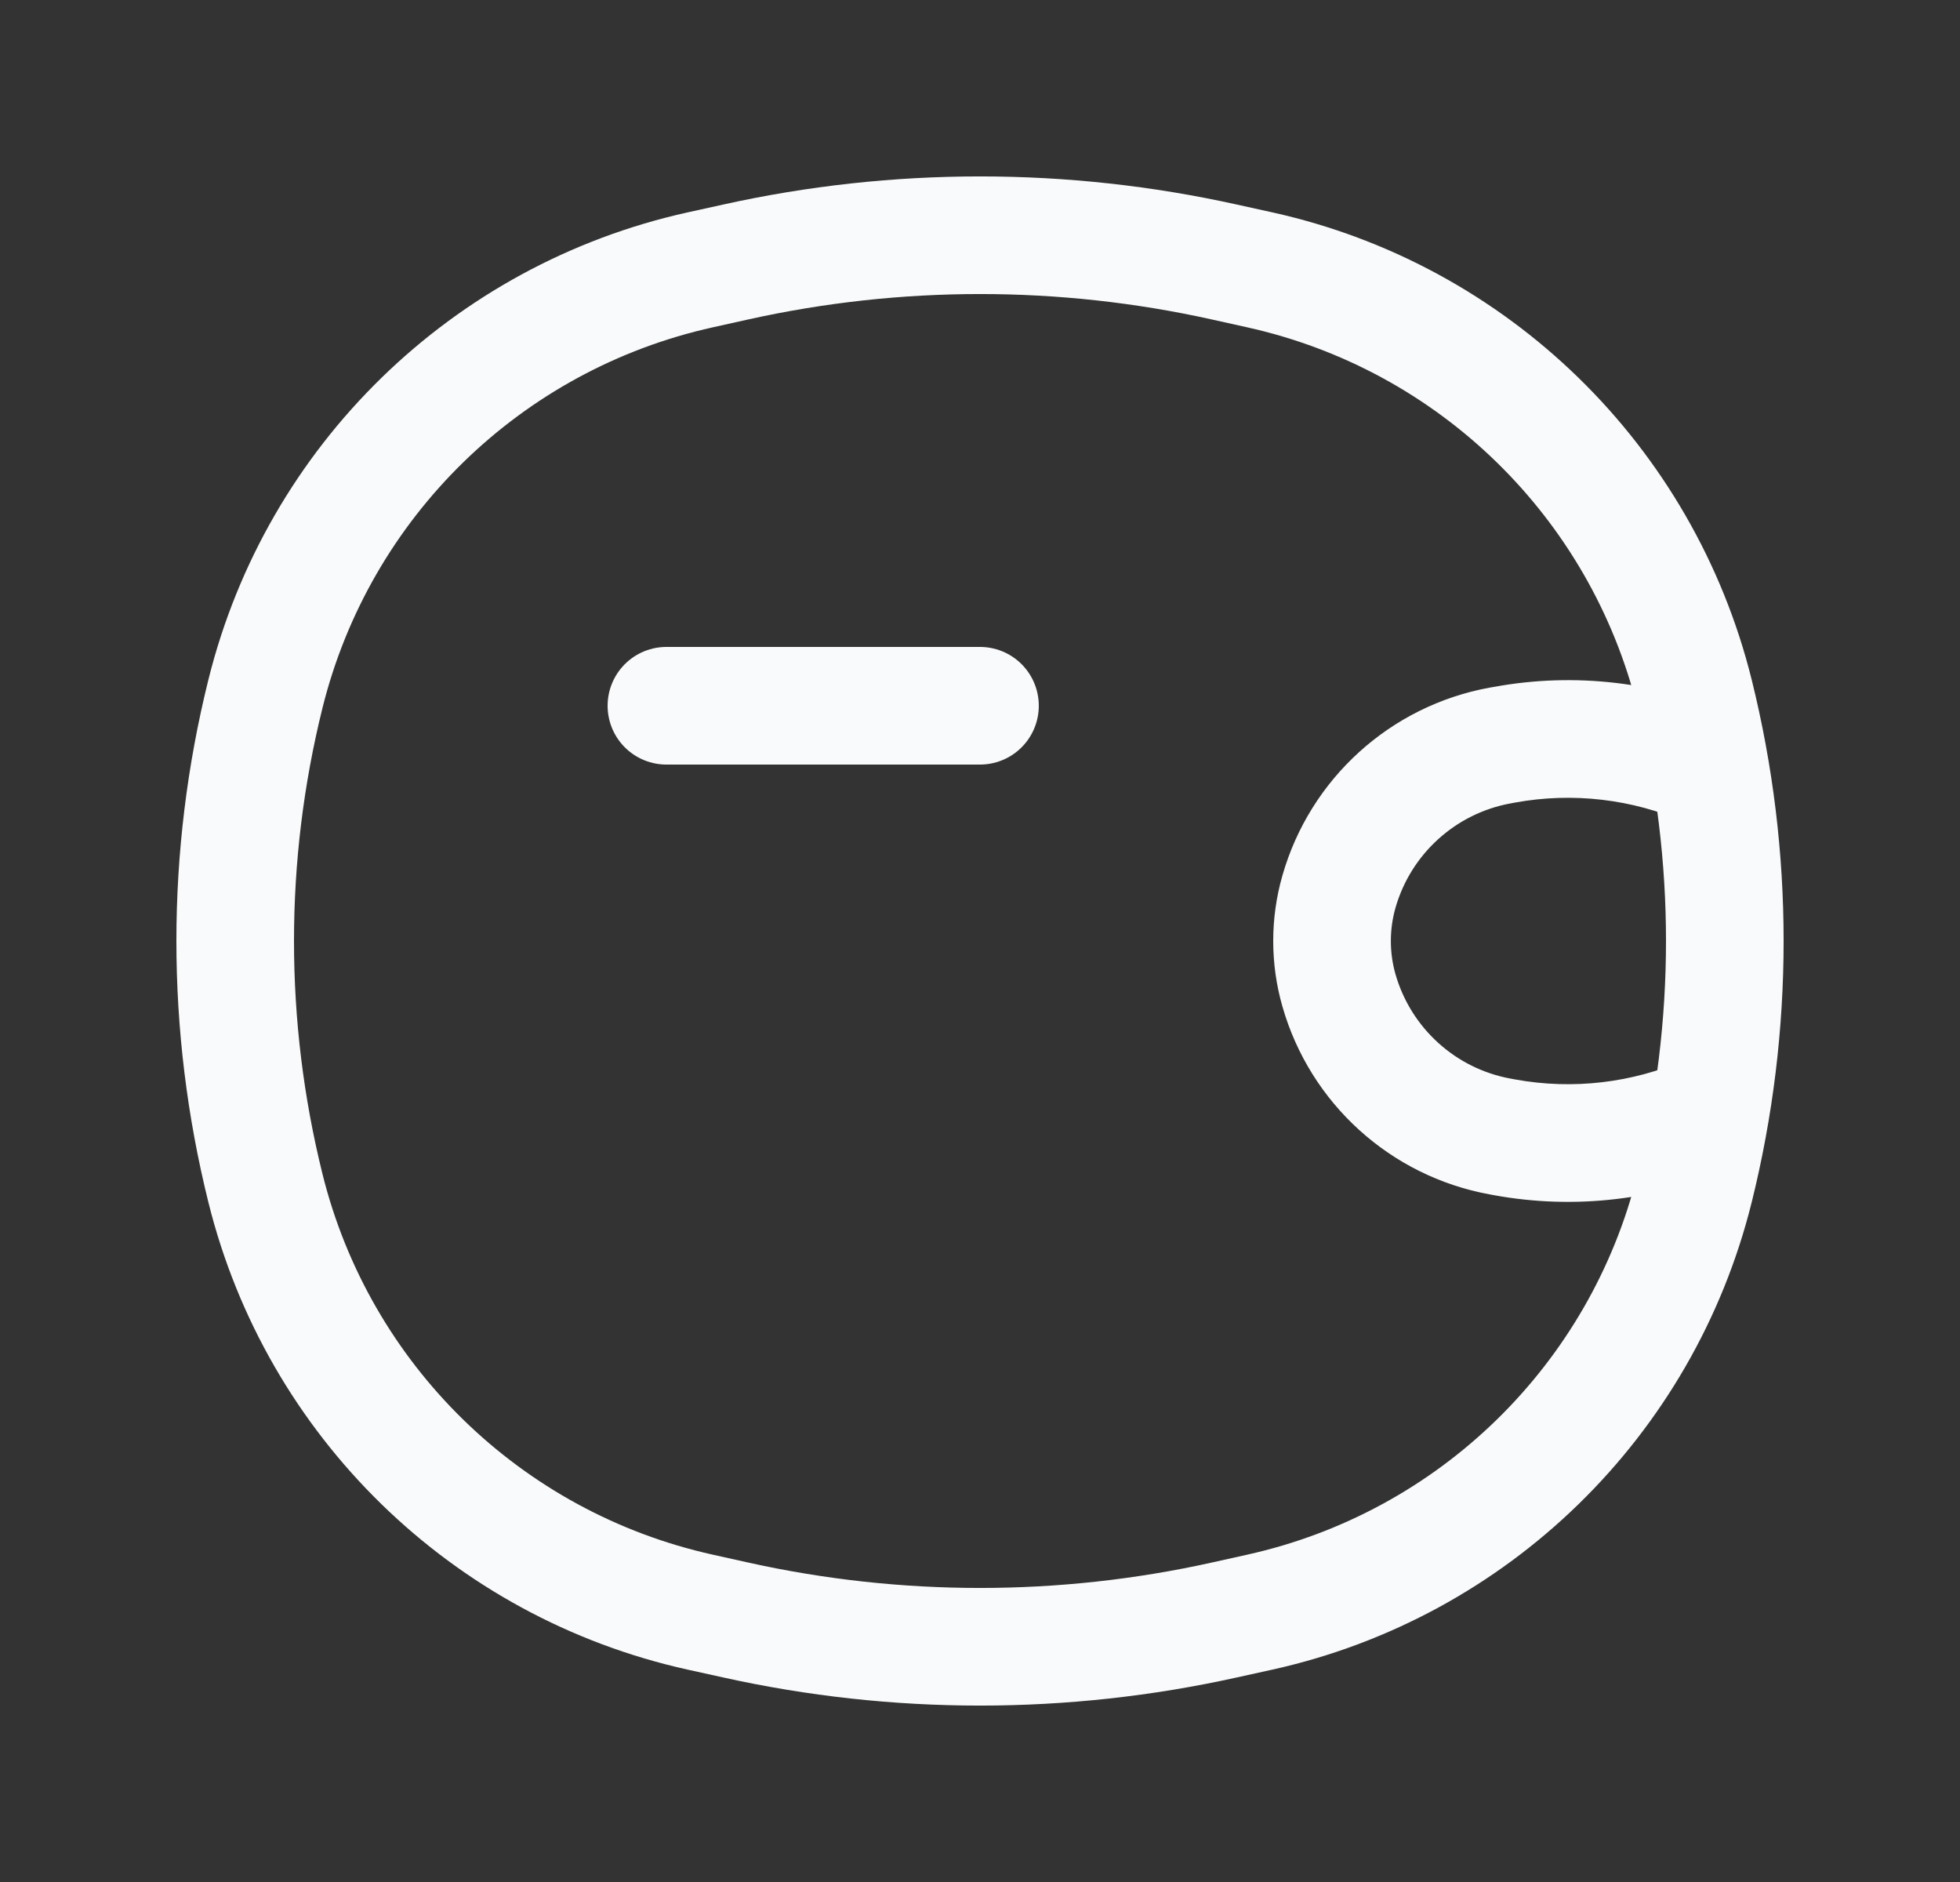 <svg width="25" height="24" viewBox="0 0 25 24" fill="none" xmlns="http://www.w3.org/2000/svg">
<rect x="0" y="0" width="25" height="24" fill="#333333" stroke="none"/>
<path d="M8.5 9L12.5 9" stroke="#F9FAFB" stroke-width="1.5" stroke-linecap="round"/>
<path d="M3.385 15.151L4.113 14.97L3.385 15.151ZM3.385 8.849L4.113 9.029L3.385 8.849ZM21.615 8.849L22.343 8.668L21.615 8.849ZM21.615 15.151L20.887 14.97L21.615 15.151ZM15.616 20.659L15.453 19.927H15.453L15.616 20.659ZM9.384 20.659L9.547 19.927L9.384 20.659ZM9.384 3.341L9.547 4.073L9.384 3.341ZM15.616 3.341L15.778 2.609V2.609L15.616 3.341ZM8.931 20.558L8.768 21.291L8.931 20.558ZM16.069 20.558L16.232 21.291H16.232L16.069 20.558ZM16.069 3.442L15.907 4.174V4.174L16.069 3.442ZM8.931 3.442L8.768 2.709V2.709L8.931 3.442ZM19.193 14.504L19.059 15.242L19.059 15.242L19.193 14.504ZM19.135 14.493L19.269 13.755L19.269 13.755L19.135 14.493ZM19.135 9.507L19.269 10.245L19.269 10.245L19.135 9.507ZM19.193 9.496L19.059 8.759L19.059 8.759L19.193 9.496ZM21.5 10.487C21.88 10.653 22.322 10.48 22.488 10.101C22.654 9.721 22.481 9.279 22.101 9.113L21.5 10.487ZM22.101 14.887C22.481 14.721 22.654 14.279 22.488 13.899C22.322 13.52 21.88 13.347 21.5 13.513L22.101 14.887ZM17.078 12.628L16.357 12.834L17.078 12.628ZM17.078 11.372L17.799 11.578L17.078 11.372ZM9.093 4.174L9.547 4.073L9.222 2.609L8.768 2.709L9.093 4.174ZM15.453 4.073L15.907 4.174L16.232 2.709L15.778 2.609L15.453 4.073ZM15.907 19.826L15.453 19.927L15.778 21.391L16.232 21.291L15.907 19.826ZM9.547 19.927L9.093 19.826L8.768 21.291L9.222 21.391L9.547 19.927ZM4.113 14.97C3.629 13.02 3.629 10.98 4.113 9.029L2.658 8.668C2.114 10.856 2.114 13.144 2.658 15.332L4.113 14.97ZM20.887 9.03C21.371 10.98 21.371 13.02 20.887 14.97L22.343 15.332C22.886 13.144 22.886 10.856 22.343 8.668L20.887 9.03ZM15.453 19.927C13.508 20.358 11.492 20.358 9.547 19.927L9.222 21.391C11.381 21.87 13.619 21.87 15.778 21.391L15.453 19.927ZM9.547 4.073C11.492 3.642 13.508 3.642 15.453 4.073L15.778 2.609C13.619 2.13 11.381 2.13 9.222 2.609L9.547 4.073ZM9.093 19.826C6.646 19.284 4.717 17.403 4.113 14.97L2.658 15.332C3.399 18.317 5.766 20.625 8.768 21.291L9.093 19.826ZM16.232 21.291C19.234 20.625 21.601 18.317 22.343 15.332L20.887 14.97C20.283 17.403 18.354 19.284 15.907 19.826L16.232 21.291ZM15.907 4.174C18.354 4.716 20.283 6.597 20.887 9.03L22.343 8.668C21.601 5.683 19.234 3.375 16.232 2.709L15.907 4.174ZM8.768 2.709C5.766 3.375 3.399 5.683 2.658 8.668L4.113 9.029C4.717 6.597 6.646 4.716 9.093 4.174L8.768 2.709ZM19.328 13.766L19.269 13.755L19 15.231L19.059 15.242L19.328 13.766ZM19.269 10.245L19.328 10.234L19.059 8.759L19 8.769L19.269 10.245ZM19.328 10.234C20.061 10.101 20.817 10.189 21.5 10.487L22.101 9.113C21.145 8.695 20.086 8.571 19.059 8.759L19.328 10.234ZM19.059 15.242C20.086 15.429 21.145 15.305 22.101 14.887L21.5 13.513C20.817 13.811 20.061 13.899 19.328 13.766L19.059 15.242ZM17.799 12.422C17.721 12.146 17.721 11.854 17.799 11.578L16.357 11.166C16.201 11.711 16.201 12.289 16.357 12.834L17.799 12.422ZM19 8.769C17.735 9 16.71 9.929 16.357 11.166L17.799 11.578C17.996 10.89 18.566 10.373 19.269 10.245L19 8.769ZM19.269 13.755C18.566 13.627 17.996 13.11 17.799 12.422L16.357 12.834C16.71 14.071 17.735 15 19 15.231L19.269 13.755Z" fill="#F9FAFB"/>
</svg>
